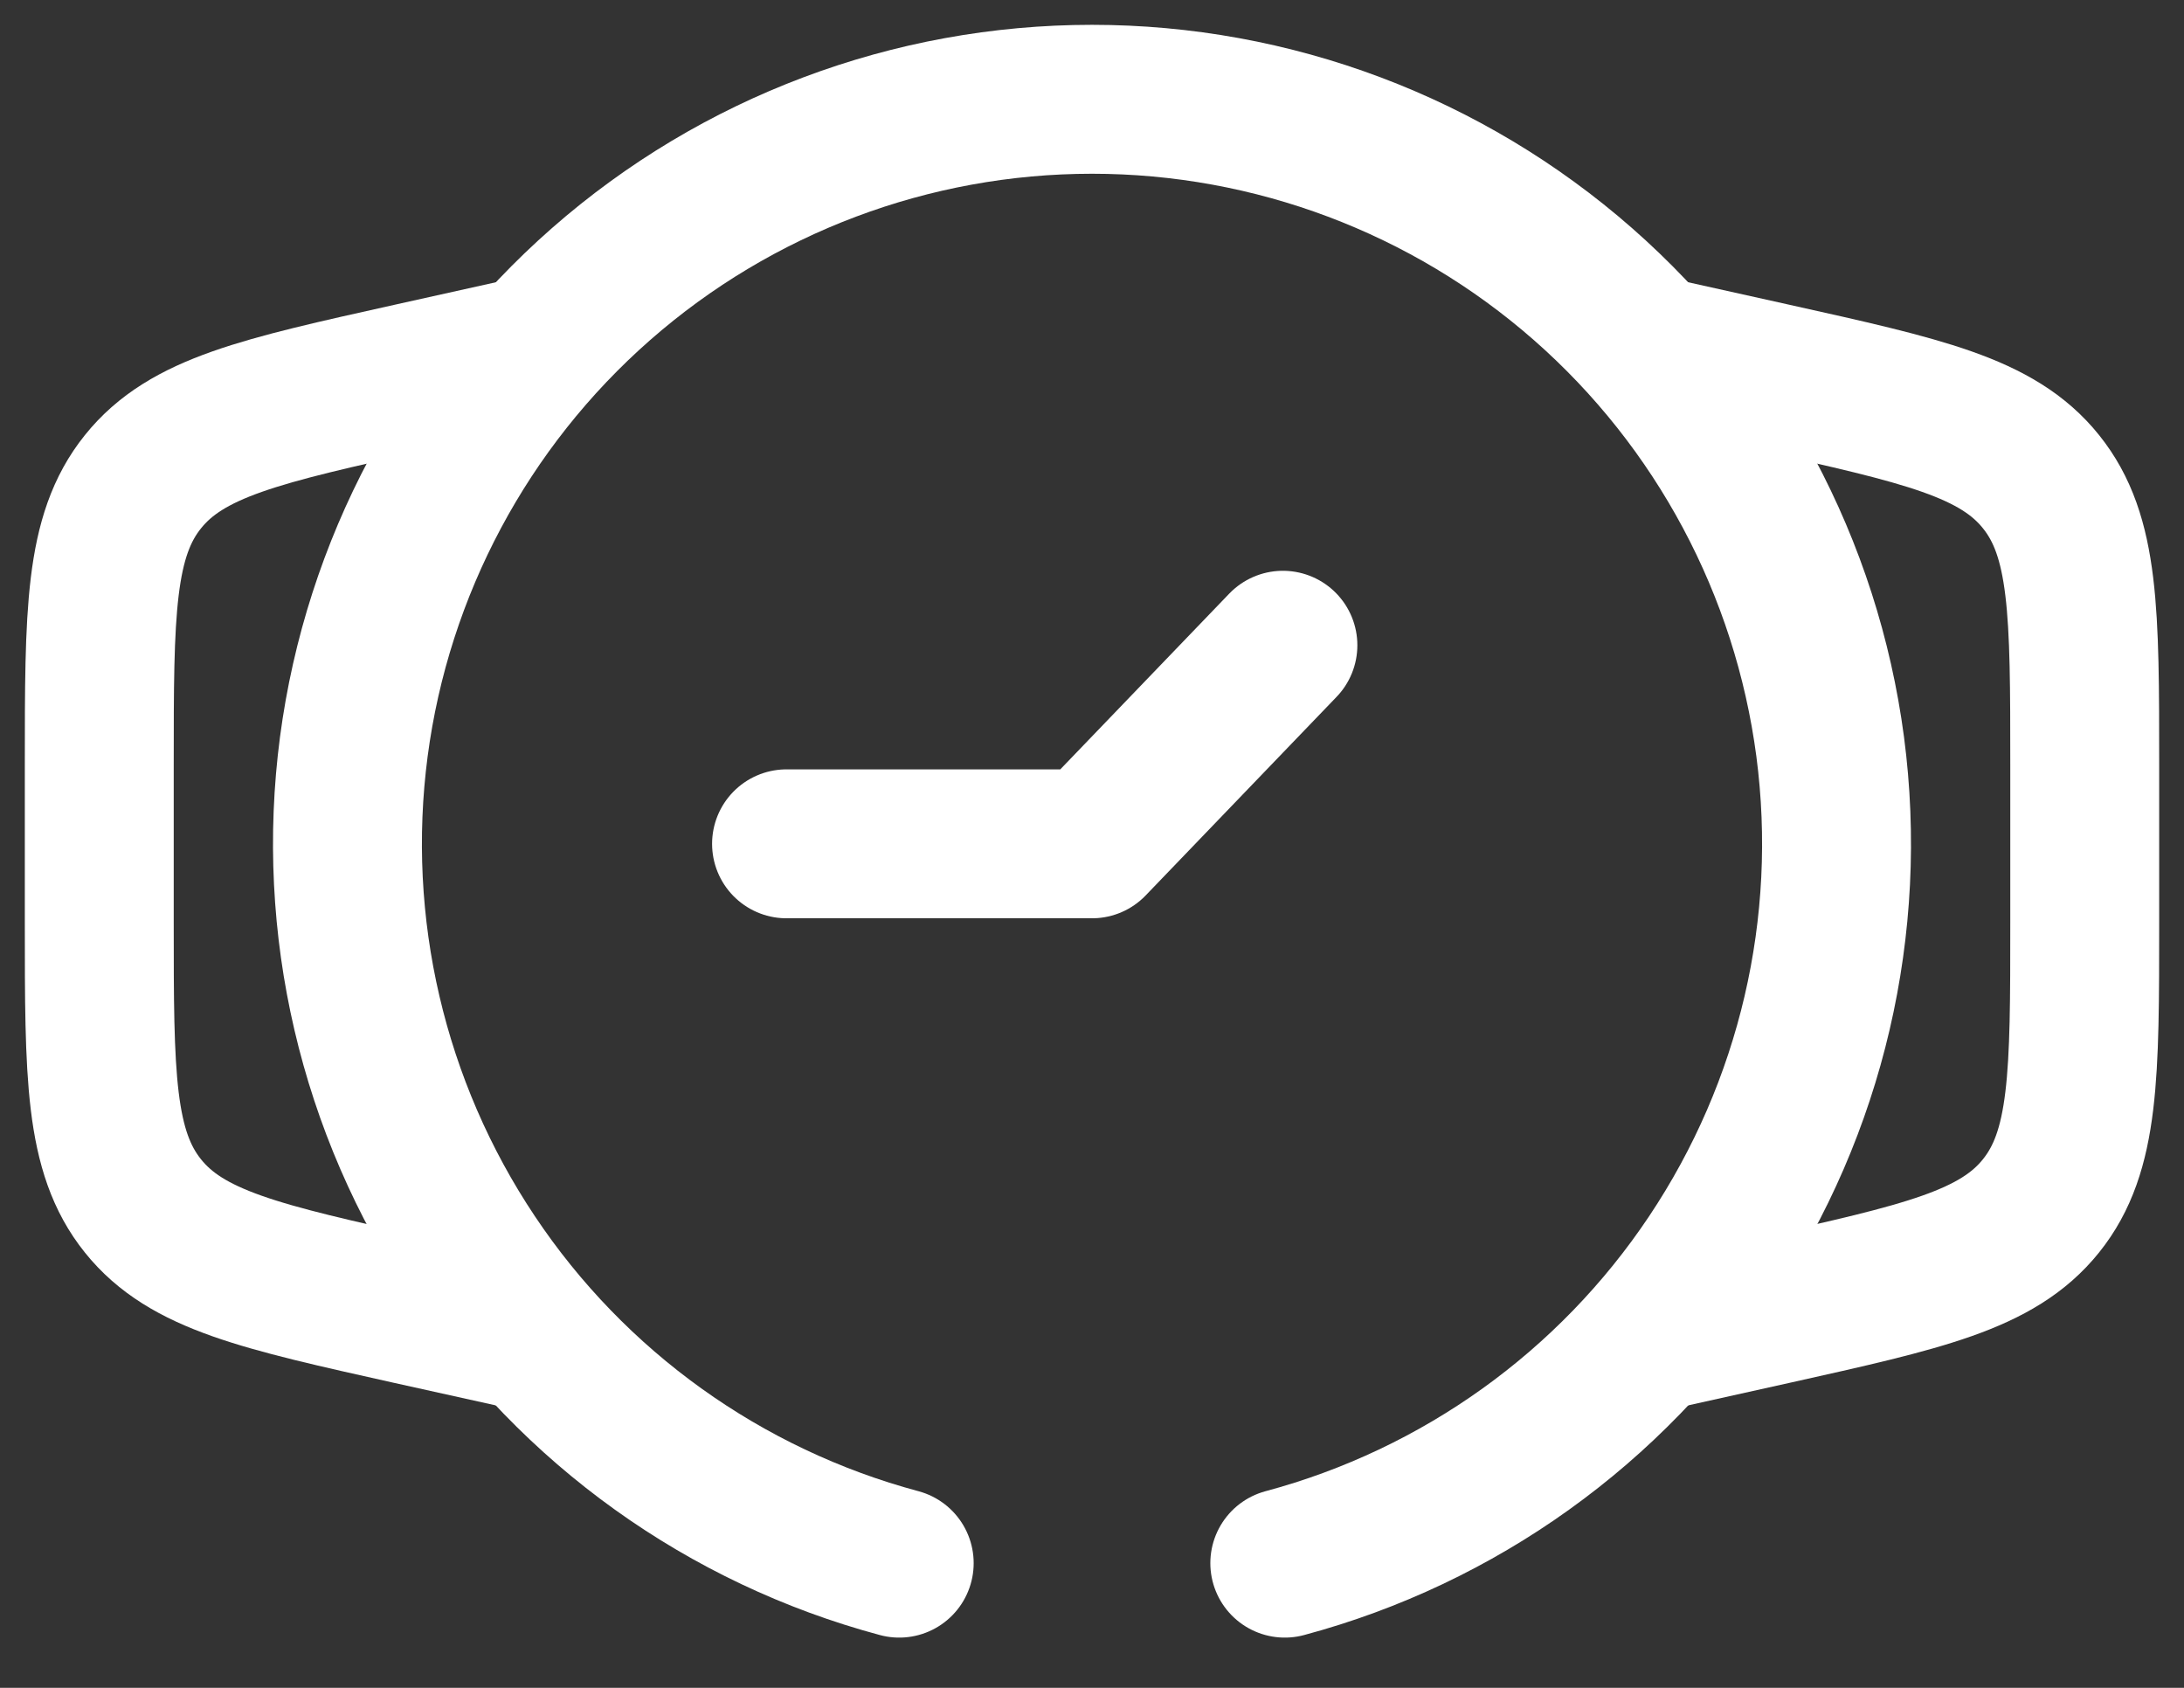 <svg width="22" height="17" viewBox="0 0 22 17" fill="none" xmlns="http://www.w3.org/2000/svg">
<rect x="0" y="0" width="22" height="17" fill="#333333" stroke="none"/>
<path d="M5.5 3.499L4.132 3.803C2.631 4.137 1.88 4.303 1.44 4.852C1 5.399 1 6.169 1 7.708L1 9.289C1 10.829 1 11.599 1.44 12.146C1.88 12.695 2.63 12.861 4.132 13.196L5.5 13.499M16.5 3.499L17.868 3.803C19.369 4.137 20.12 4.303 20.56 4.852C21 5.4 21 6.169 21 7.708V9.289C21 10.828 21 11.597 20.56 12.145C20.12 12.694 19.37 12.86 17.868 13.195L16.5 13.499" stroke="white" stroke-width="1.5"/>
<path d="M9.058 15.744C7.301 15.273 5.774 14.179 4.764 12.666C3.753 11.153 3.327 9.325 3.564 7.521C3.802 5.717 4.687 4.061 6.055 2.861C7.423 1.661 9.181 1 11 1C12.819 1 14.577 1.661 15.945 2.861C17.313 4.061 18.198 5.717 18.436 7.521C18.673 9.325 18.247 11.153 17.236 12.666C16.226 14.179 14.699 15.273 12.942 15.744" stroke="white" stroke-width="1.5" stroke-linecap="round"/>
<path d="M7.923 8.499H11L12.923 6.499" stroke="white" stroke-width="1.5" stroke-linecap="round" stroke-linejoin="round"/>
</svg>


